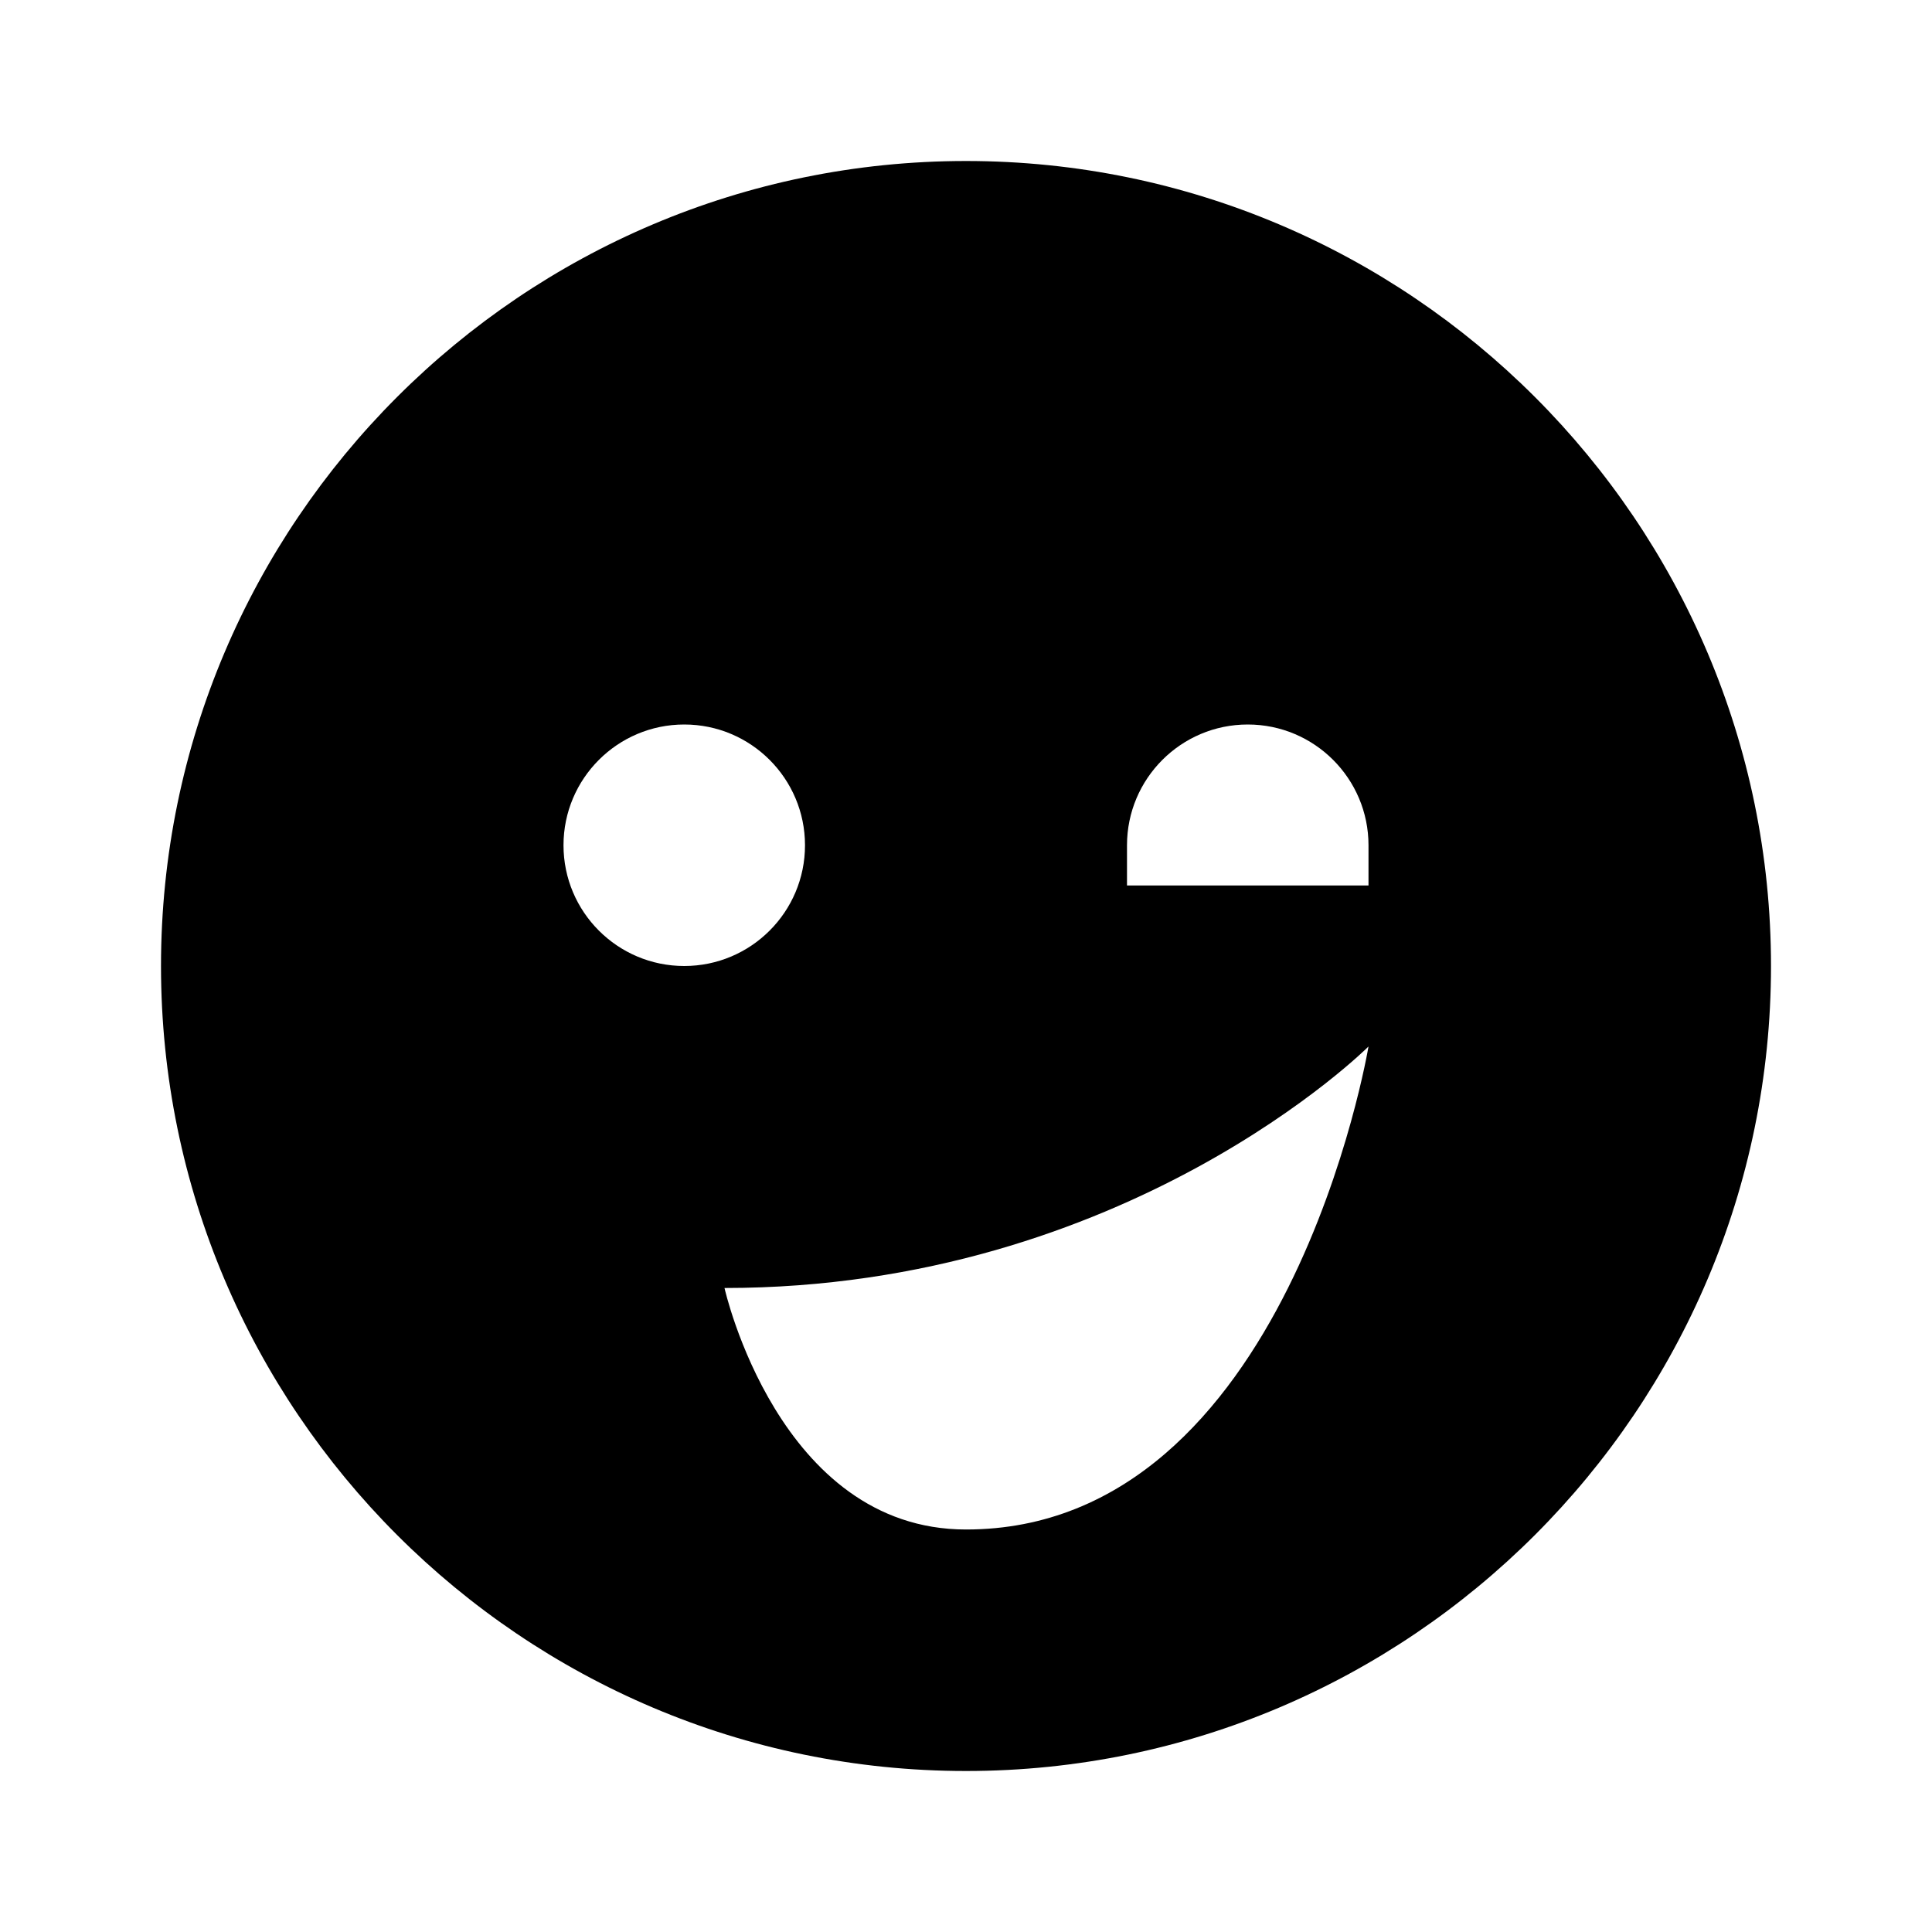 <?xml version="1.0"?>
<svg xmlns="http://www.w3.org/2000/svg" viewBox="0 0 24 24">
    <path d="M12,2C6.486,2,2,6.486,2,12s4.486,10,10,10s10-4.486,10-10S17.514,2,12,2z M7,10.5C7,9.672,7.672,9,8.5,9S10,9.672,10,10.5 S9.328,12,8.5,12S7,11.328,7,10.5z M12,19c-2.33,0-3-3-3-3c5,0,8-3,8-3S16,19,12,19z M17,11h-3v-0.5C14,9.672,14.672,9,15.5,9 S17,9.672,17,10.5V11z"/>
</svg>
